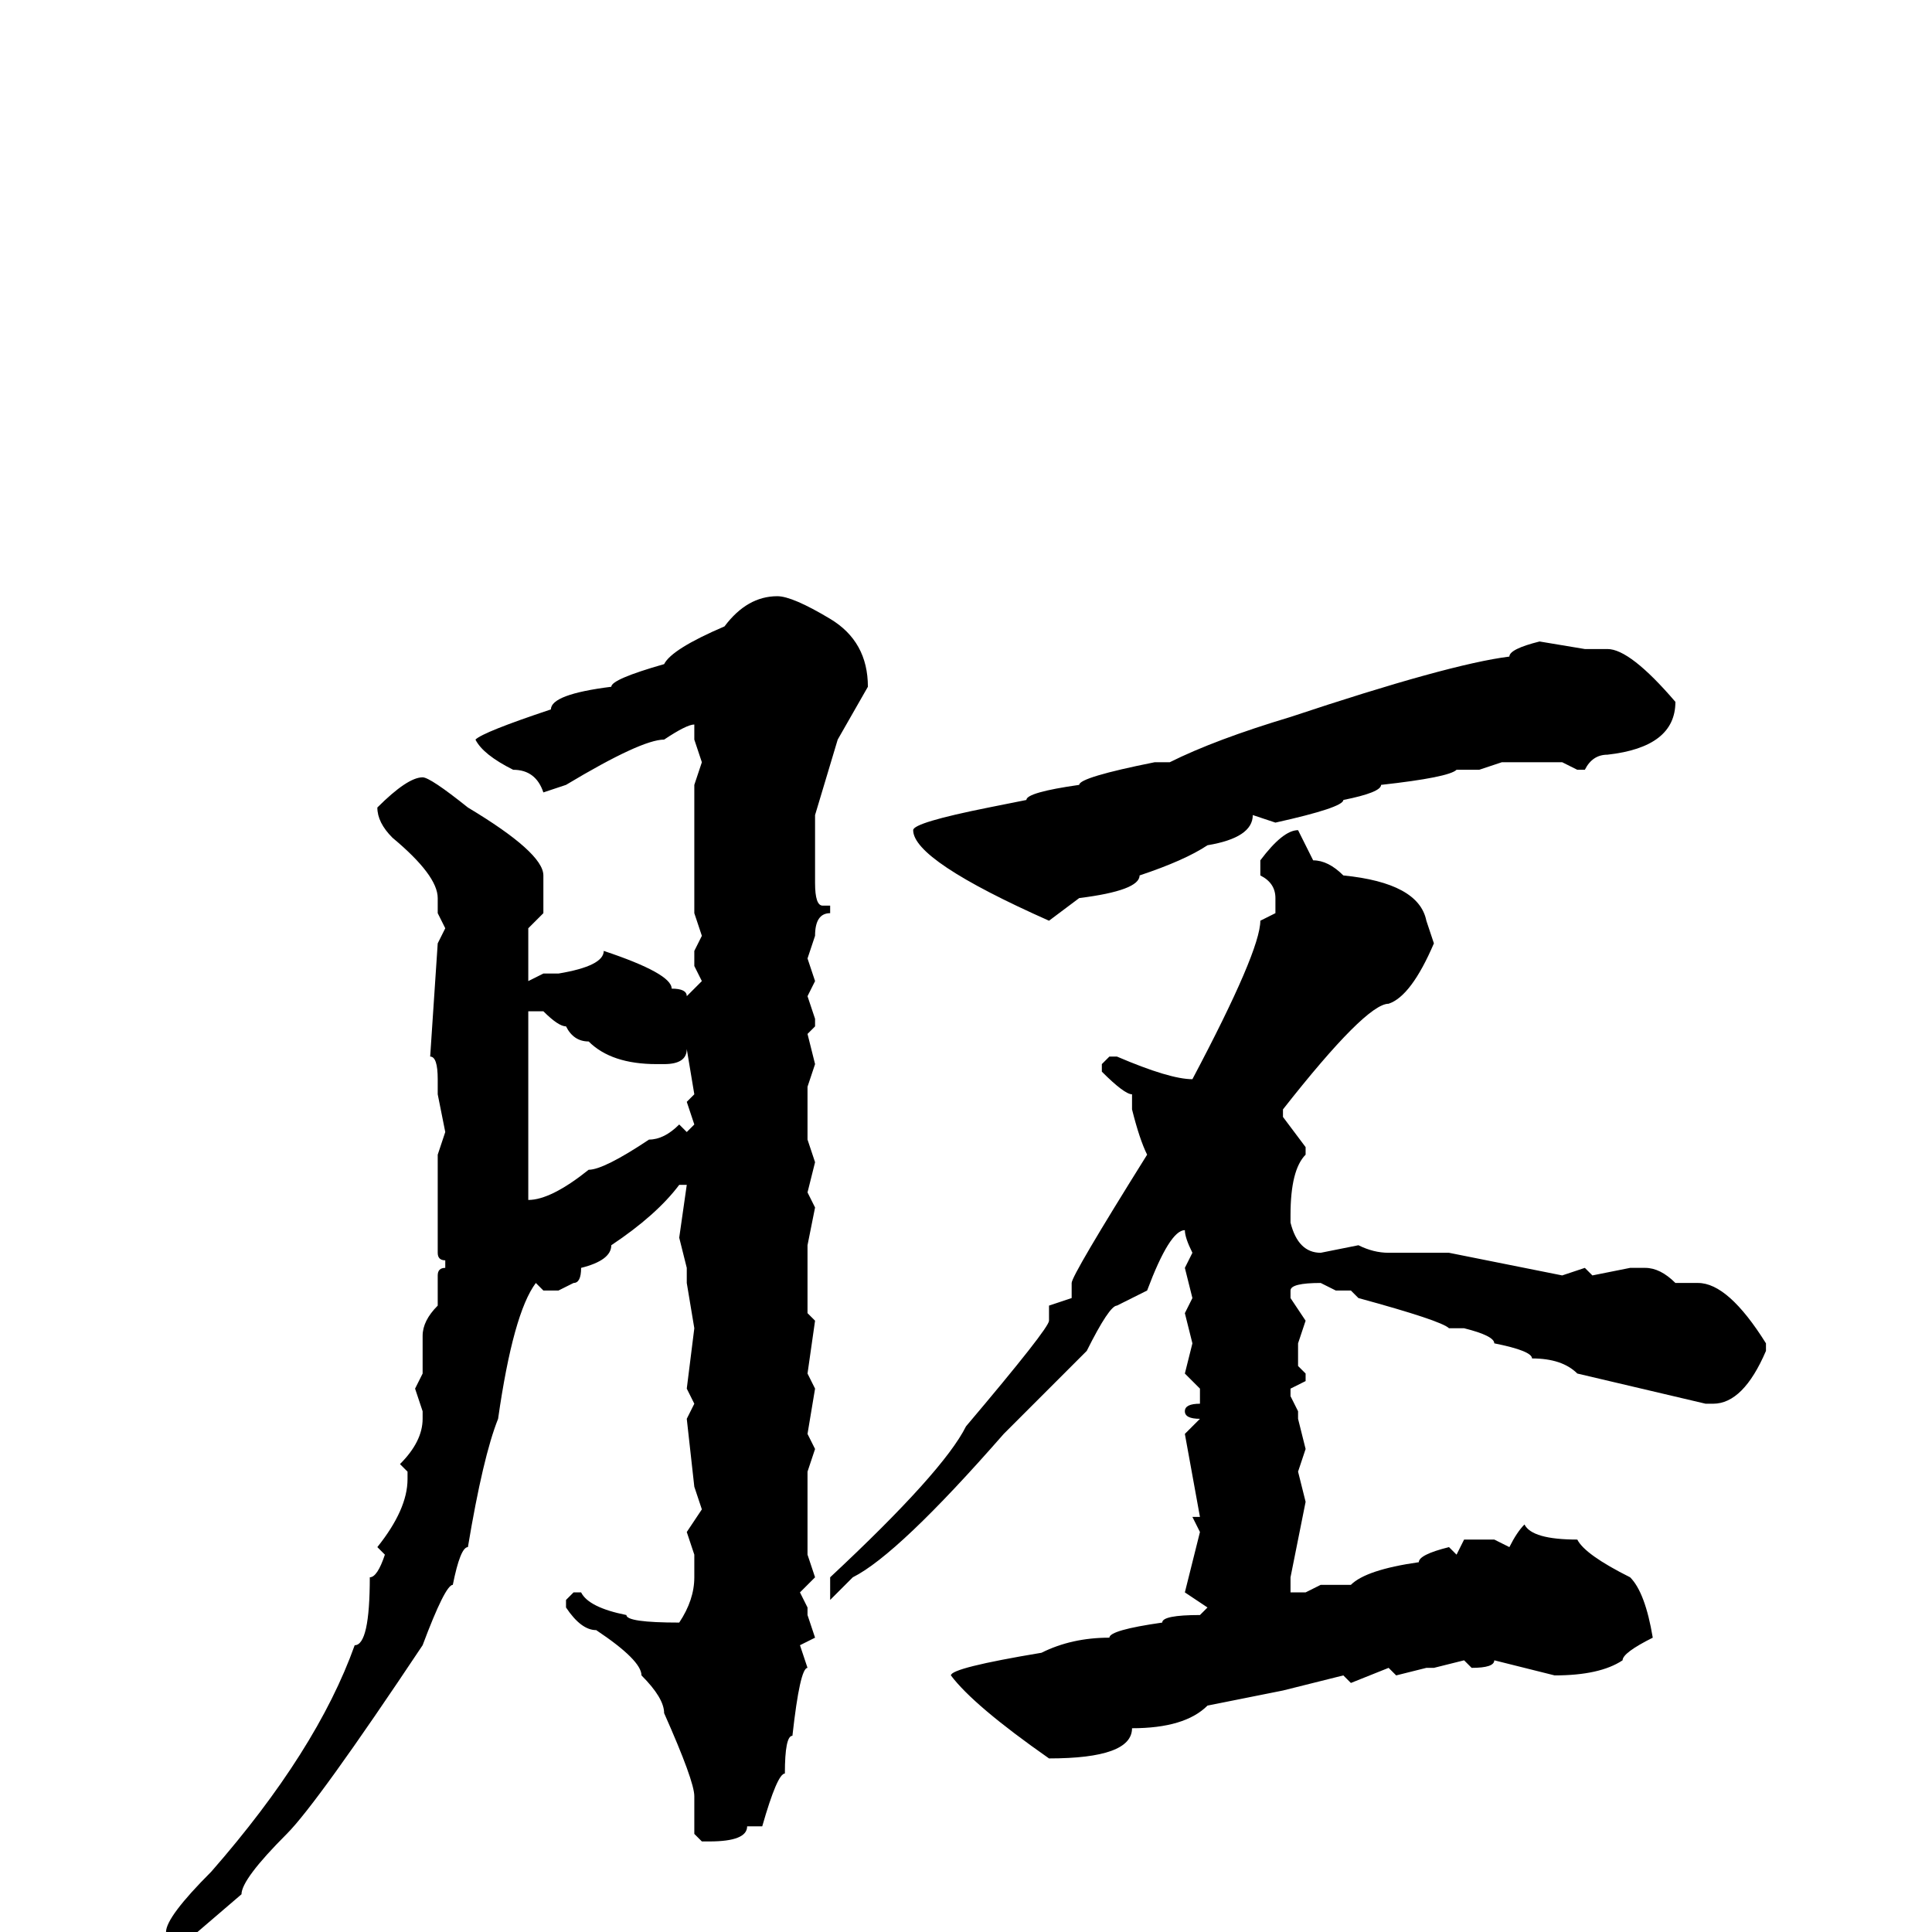 <svg xmlns="http://www.w3.org/2000/svg" viewBox="0 -256 256 256">
	<path fill="#000000" d="M103 -177Q105 -177 110 -174Q115 -171 115 -165L111 -158L108 -148V-147V-141V-139Q108 -136 109 -136H110V-135Q108 -135 108 -132L107 -129L108 -126L107 -124L108 -121V-120L107 -119L108 -115L107 -112V-108V-105L108 -102L107 -98L108 -96L107 -91V-87V-82L108 -81L107 -74L108 -72L107 -66L108 -64L107 -61V-50L108 -47L106 -45L107 -43V-42L108 -39L106 -38L107 -35Q106 -35 105 -26Q104 -26 104 -21Q103 -21 101 -14H99Q99 -12 94 -12H93L92 -13V-18Q92 -20 88 -29Q88 -31 85 -34Q85 -36 79 -40Q77 -40 75 -43V-44L76 -45H77Q78 -43 83 -42Q83 -41 90 -41Q92 -44 92 -47V-50L91 -53L93 -56L92 -59L91 -68L92 -70L91 -72L92 -80L91 -86V-88L90 -92L91 -99H90Q87 -95 81 -91Q81 -89 77 -88Q77 -86 76 -86L74 -85H72L71 -86Q68 -82 66 -68Q64 -63 62 -51Q61 -51 60 -46Q59 -46 56 -38Q42 -17 38 -13Q32 -7 32 -5L25 1H23Q22 1 22 0Q22 -2 28 -8Q42 -24 47 -38Q49 -38 49 -47Q50 -47 51 -50L50 -51Q54 -56 54 -60V-61L53 -62Q56 -65 56 -68V-69L55 -72L56 -74V-79Q56 -81 58 -83V-85V-87Q58 -88 59 -88V-89Q58 -89 58 -90V-93V-94V-95V-98V-99V-103L59 -106L58 -111V-113Q58 -116 57 -116L58 -131L59 -133L58 -135V-137Q58 -140 52 -145Q50 -147 50 -149Q54 -153 56 -153Q57 -153 62 -149Q72 -143 72 -140V-136V-135L70 -133V-129V-126L72 -127H74Q80 -128 80 -130Q89 -127 89 -125Q91 -125 91 -124L93 -126L92 -128V-130L93 -132L92 -135V-136V-140V-141V-144V-148V-149V-152L93 -155L92 -158V-160Q91 -160 88 -158Q85 -158 75 -152L72 -151Q71 -154 68 -154Q64 -156 63 -158Q64 -159 73 -162Q73 -164 81 -165Q81 -166 88 -168Q89 -170 96 -173Q99 -177 103 -177ZM204 -171L210 -170H213Q216 -170 222 -163Q222 -157 213 -156Q211 -156 210 -154H209L207 -155H202H199L196 -154H193Q192 -153 183 -152Q183 -151 178 -150Q178 -149 169 -147L166 -148Q166 -145 160 -144Q157 -142 151 -140Q151 -138 143 -137L139 -134Q121 -142 121 -146Q121 -147 131 -149L136 -150Q136 -151 143 -152Q143 -153 153 -155H155Q161 -158 171 -161Q192 -168 200 -169Q200 -170 204 -171ZM172 -146L174 -142Q176 -142 178 -140Q188 -139 189 -134L190 -131Q187 -124 184 -123Q181 -123 170 -109V-108L173 -104V-103Q171 -101 171 -95V-94Q172 -90 175 -90L180 -91Q182 -90 184 -90H192L207 -87L210 -88L211 -87L216 -88H218Q220 -88 222 -86H225Q229 -86 234 -78V-77Q231 -70 227 -70H226L209 -74Q207 -76 203 -76Q203 -77 198 -78Q198 -79 194 -80H192Q191 -81 180 -84L179 -85H177L175 -86Q171 -86 171 -85V-84L173 -81L172 -78V-75L173 -74V-73L171 -72V-71L172 -69V-68L173 -64L172 -61L173 -57L171 -47V-45H173L175 -46H177H179Q181 -48 188 -49Q188 -50 192 -51L193 -50L194 -52H198L200 -51Q201 -53 202 -54Q203 -52 209 -52Q210 -50 216 -47Q218 -45 219 -39Q215 -37 215 -36Q212 -34 206 -34L198 -36Q198 -35 195 -35L194 -36L190 -35H189L185 -34L184 -35L179 -33L178 -34L170 -32L160 -30Q157 -27 150 -27Q150 -23 139 -23Q129 -30 126 -34Q126 -35 138 -37Q142 -39 147 -39Q147 -40 154 -41Q154 -42 159 -42L160 -43L157 -45L159 -53L158 -55H159L157 -66L159 -68Q157 -68 157 -69Q157 -70 159 -70V-71V-72L157 -74L158 -78L157 -82L158 -84L157 -88L158 -90Q157 -92 157 -93Q155 -93 152 -85L148 -83Q147 -83 144 -77L133 -66Q119 -50 113 -47L110 -44V-47Q125 -61 128 -67Q139 -80 139 -81V-83L142 -84V-86Q142 -87 152 -103Q151 -105 150 -109V-111Q149 -111 146 -114V-115L147 -116H148Q155 -113 158 -113Q167 -130 167 -134L169 -135V-137Q169 -139 167 -140V-142Q170 -146 172 -146ZM70 -122V-116V-97Q73 -97 78 -101Q80 -101 86 -105Q88 -105 90 -107L91 -106L92 -107L91 -110L92 -111L91 -117Q91 -115 88 -115H87Q81 -115 78 -118Q76 -118 75 -120Q74 -120 72 -122Z"/>
</svg>